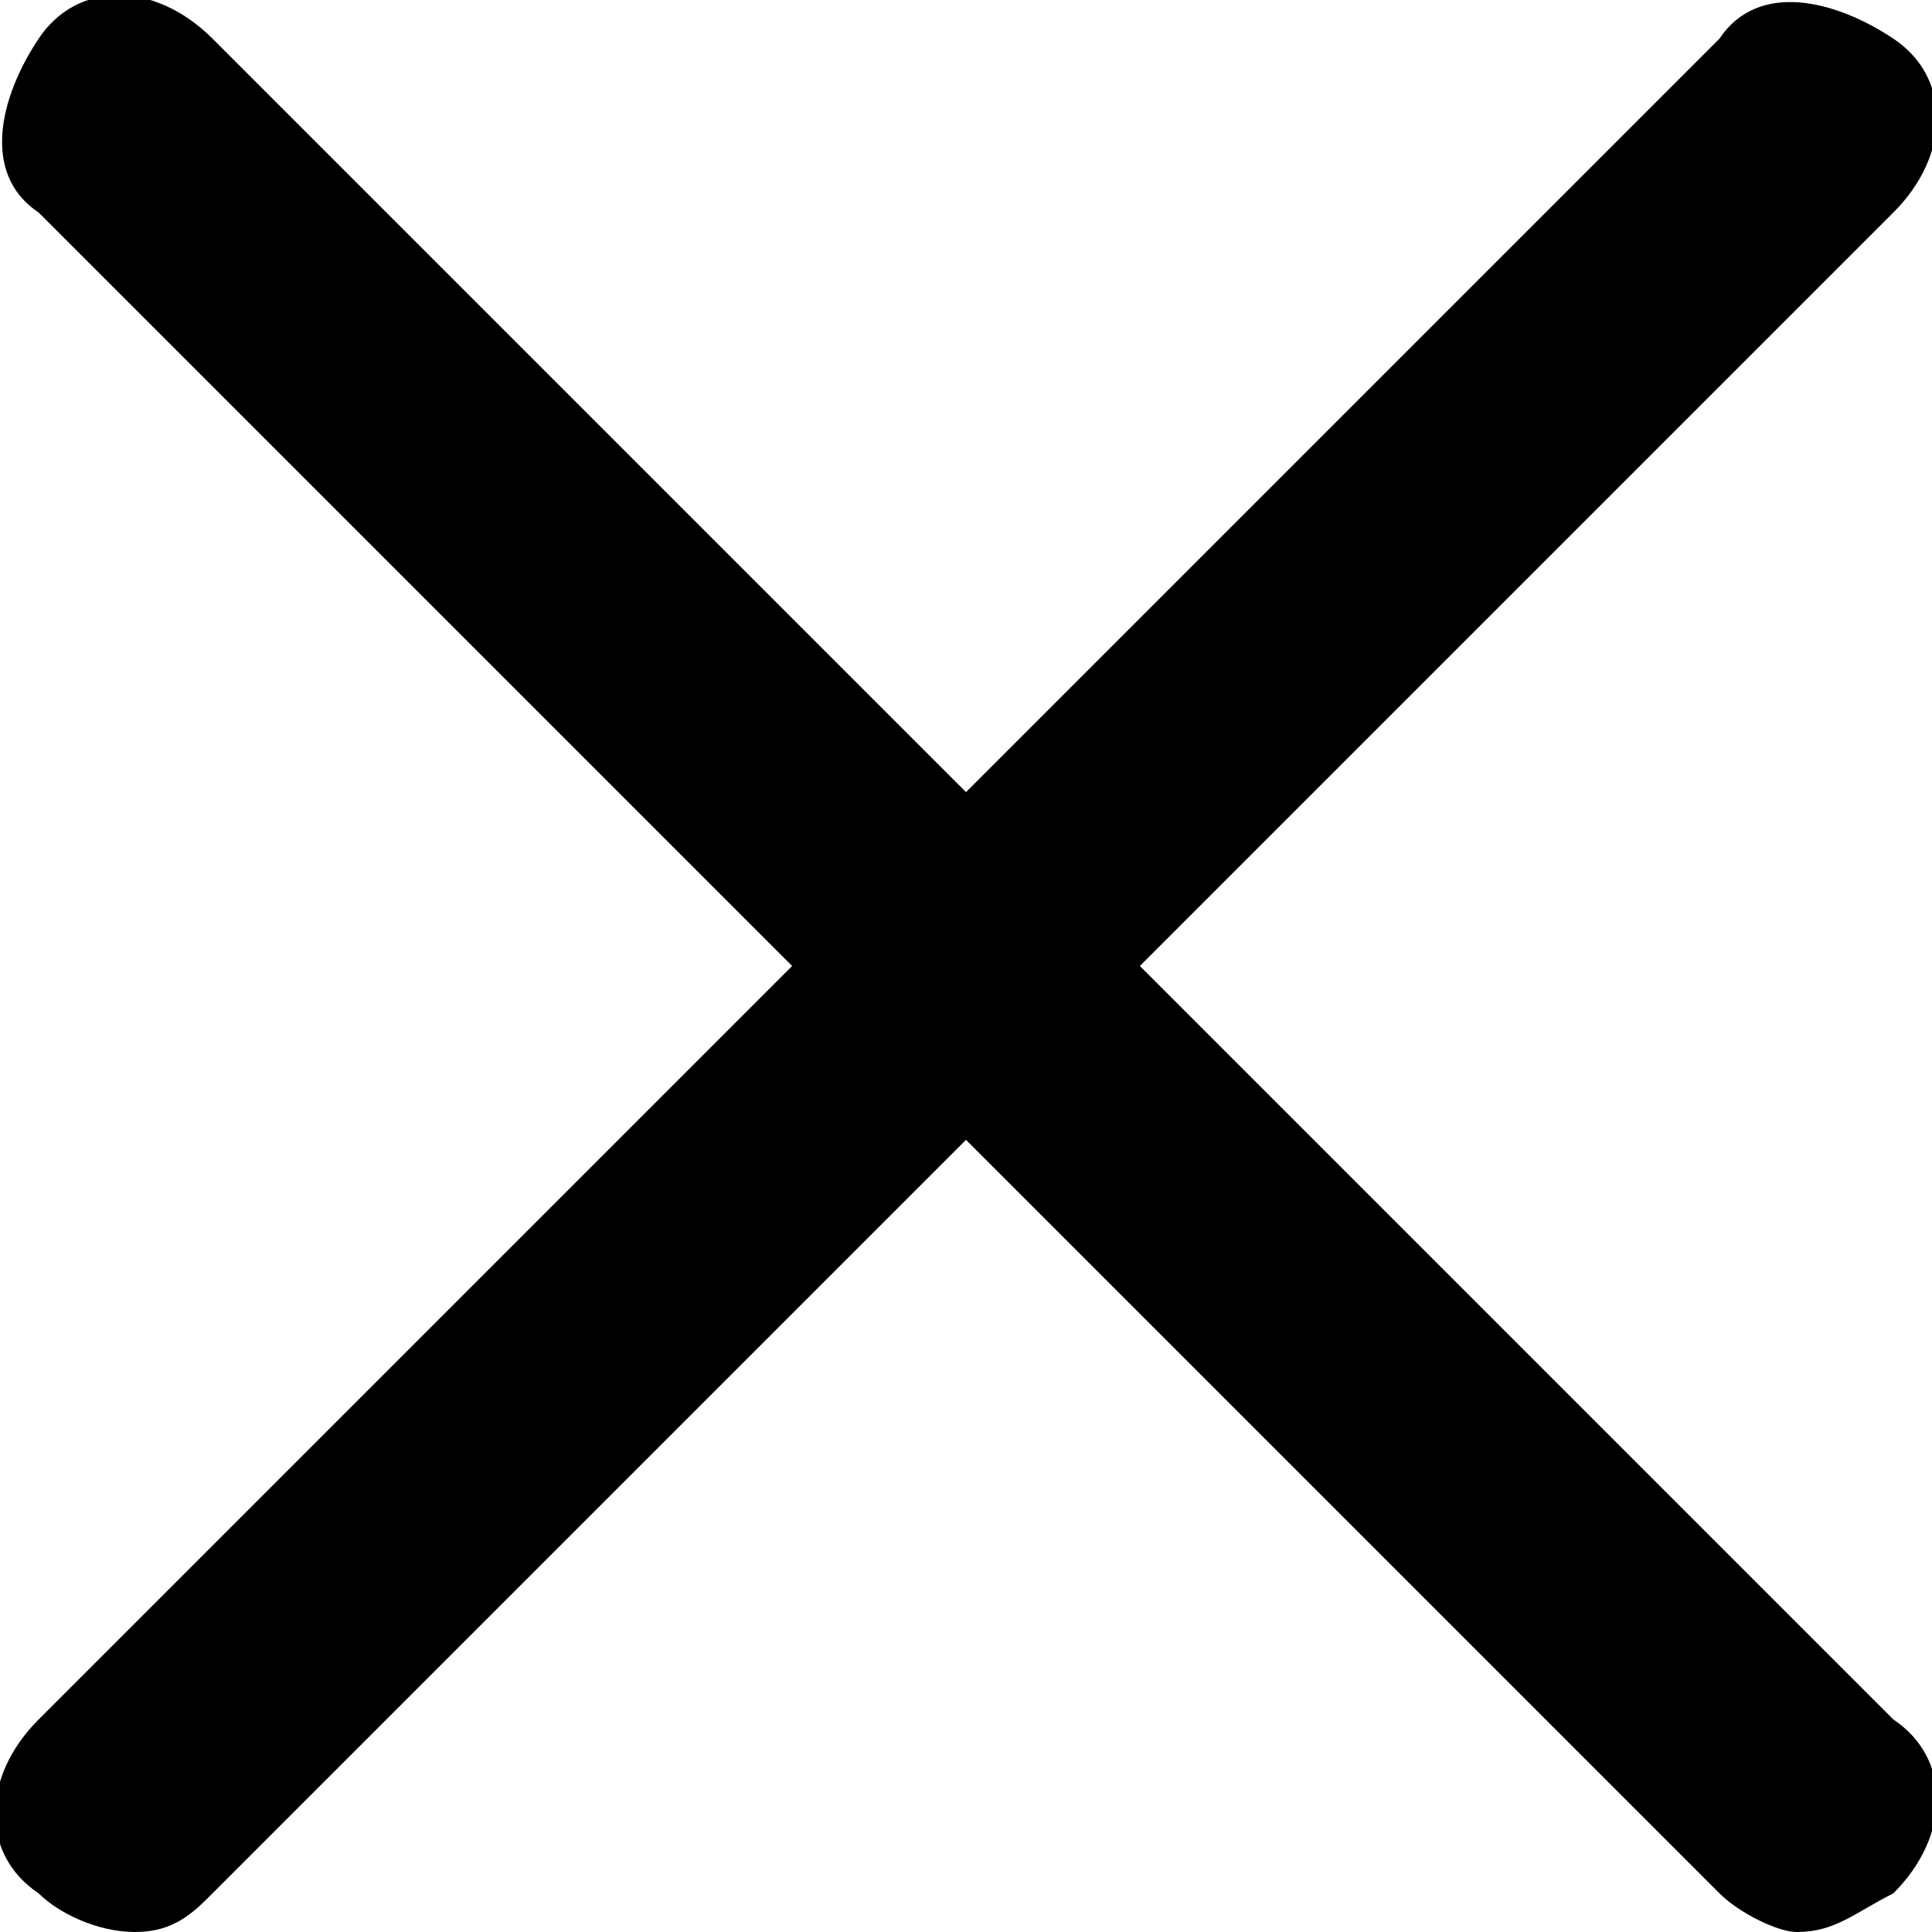 <svg xmlns="http://www.w3.org/2000/svg" width="10" height="10" viewBox="0 0 10 10"><path d="M5.9 5l3.9-3.9c.3-.3.3-.7 0-.9s-.7-.3-.9 0L5 4.1 1.1.2C.8-.1.4-.1.2.2s-.3.7 0 .9L4.1 5 .2 8.9c-.3.3-.3.7 0 .9.1.1.3.2.5.2s.3-.1.4-.2L5 5.9l3.9 3.9c.1.1.3.2.4.2.2 0 .3-.1.5-.2.3-.3.3-.7 0-.9L5.9 5z"/></svg>